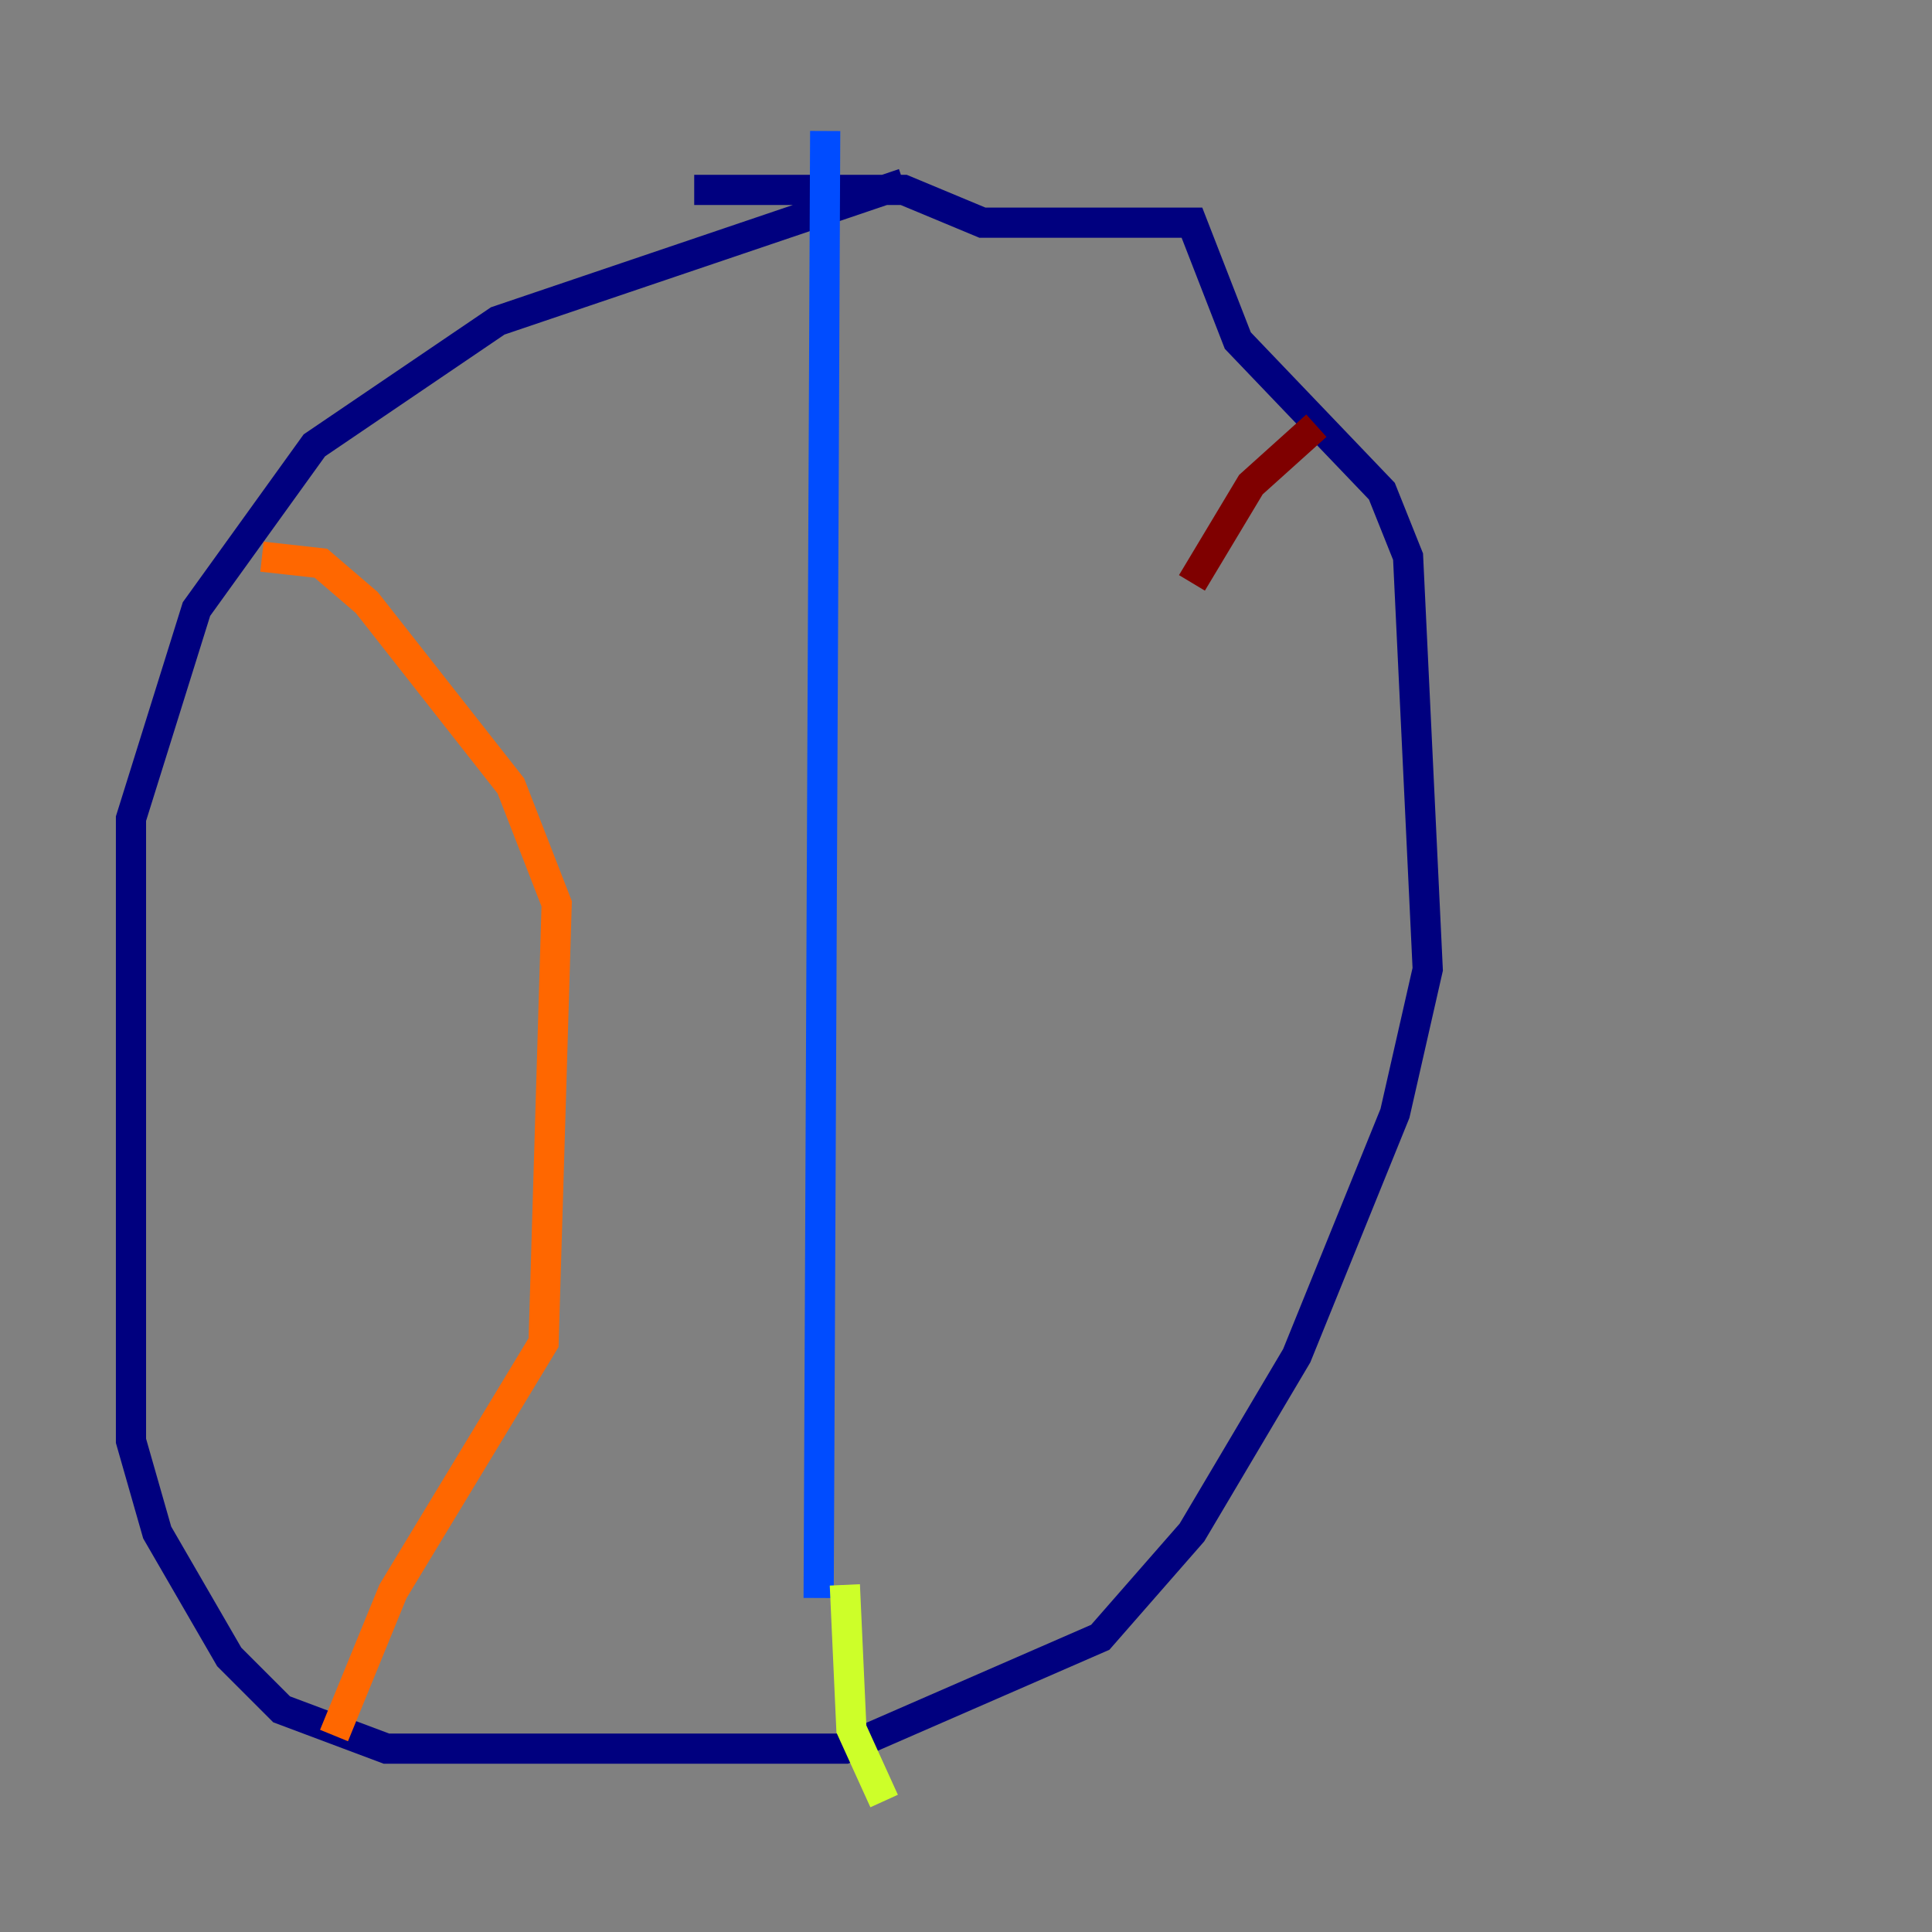 <?xml version="1.0" encoding="utf-8" ?>
<svg baseProfile="tiny" height="128" version="1.2" viewBox="0,0,128,128" width="128" xmlns="http://www.w3.org/2000/svg" xmlns:ev="http://www.w3.org/2001/xml-events" xmlns:xlink="http://www.w3.org/1999/xlink"><rect x="0" y="0" width="128" height="128" fill="#808080" stroke="none"/><defs /><polyline fill="none" points="59.878,12.149 32.976,21.261 20.827,29.505 13.017,40.352 8.678,54.237 8.678,95.458 10.414,101.532 15.186,109.776 18.658,113.248 25.6,115.851 55.973,115.851 72.895,108.475 78.969,101.532 85.912,89.817 92.42,73.763 94.59,64.217 93.288,36.881 91.552,32.542 82.007,22.563 78.969,14.752 65.085,14.752 59.878,12.583 45.993,12.583" stroke="#00007f" stroke-width="2" /><polyline fill="none" points="54.671,8.678 54.237,105.871" stroke="#004cff" stroke-width="2" /><polyline fill="none" points="50.332,106.305 50.332,106.305" stroke="#29ffcd" stroke-width="2" /><polyline fill="none" points="55.973,105.003 56.407,114.549 58.576,119.322" stroke="#cdff29" stroke-width="2" /><polyline fill="none" points="17.356,36.881 21.261,37.315 24.298,39.919 33.844,52.068 36.881,59.878 36.014,88.949 26.034,105.437 22.129,114.983" stroke="#ff6700" stroke-width="2" /><polyline fill="none" points="87.214,28.203 82.875,32.108 78.969,38.617" stroke="#7f0000" stroke-width="2" /></svg>